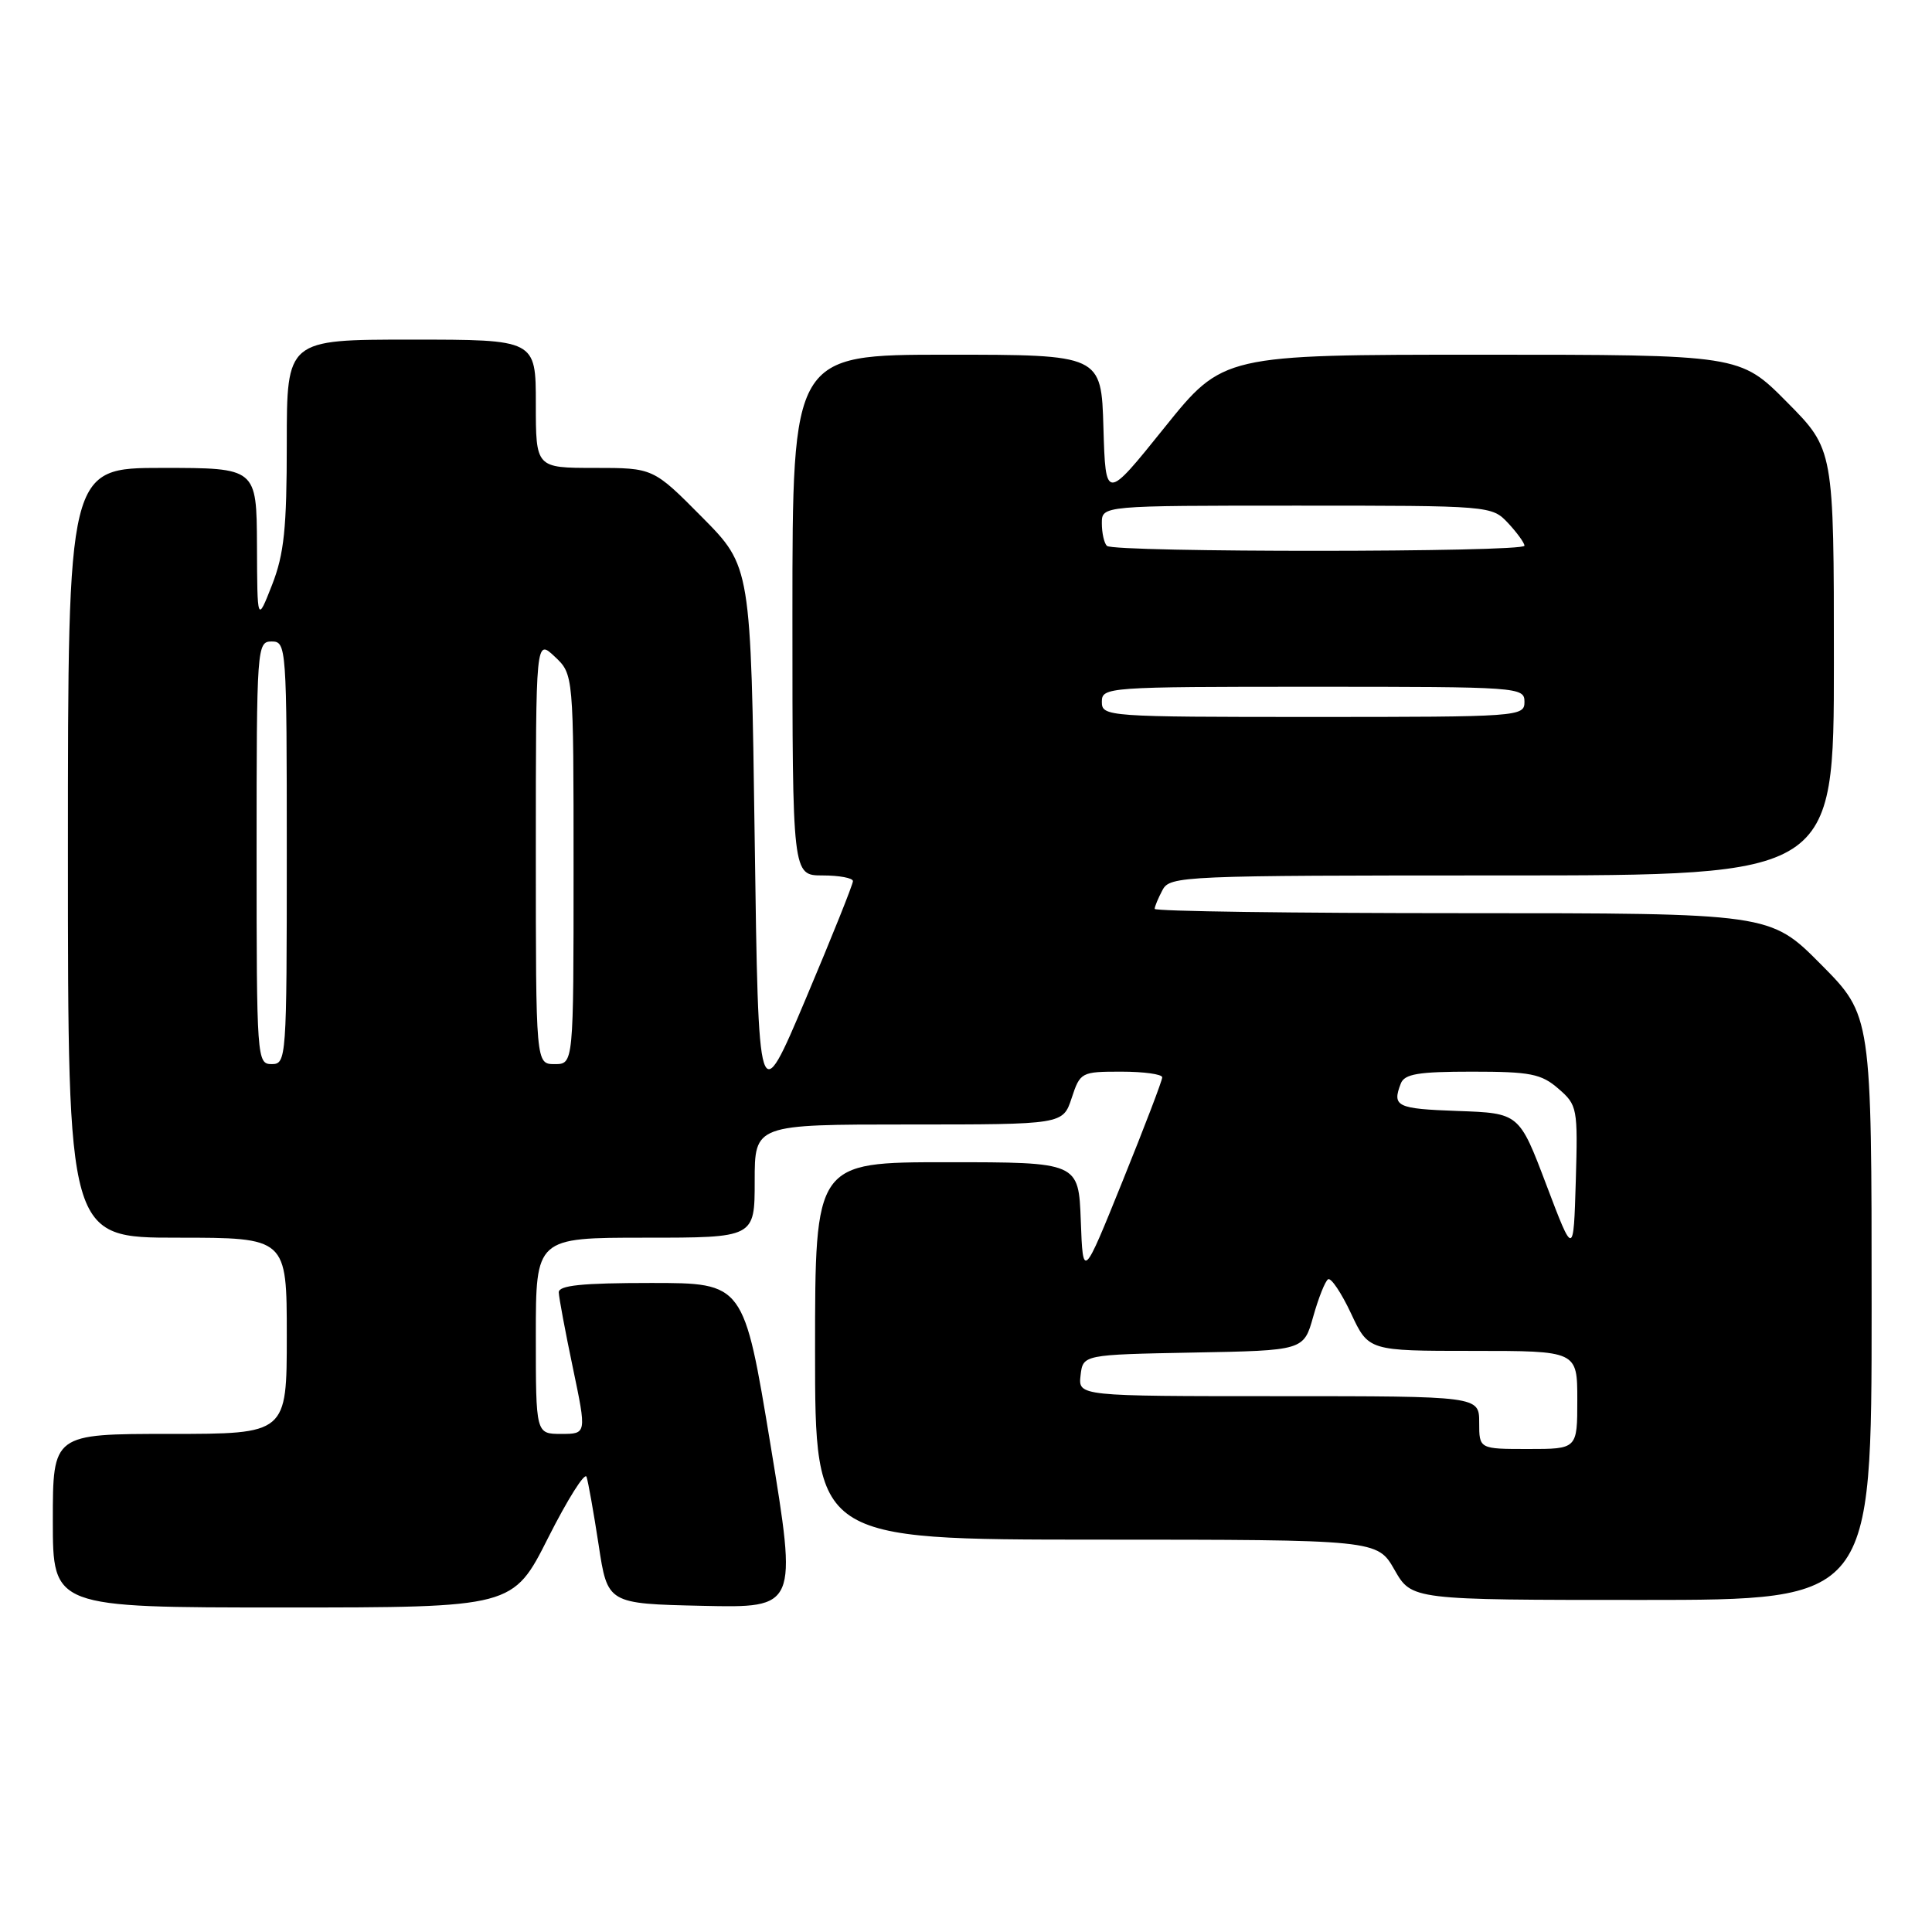 <?xml version="1.0" encoding="UTF-8" standalone="no"?>
<!DOCTYPE svg PUBLIC "-//W3C//DTD SVG 1.1//EN" "http://www.w3.org/Graphics/SVG/1.1/DTD/svg11.dtd" >
<svg xmlns="http://www.w3.org/2000/svg" xmlns:xlink="http://www.w3.org/1999/xlink" version="1.1" viewBox="0 0 256 256">
 <g >
 <path fill="currentColor"
d=" M 72.64 203.75 C 75.21 198.66 77.49 195.04 77.72 195.69 C 77.94 196.34 78.66 200.39 79.32 204.69 C 80.50 212.50 80.50 212.50 93.08 212.78 C 105.65 213.06 105.65 213.06 102.11 191.53 C 98.56 170.00 98.56 170.00 86.28 170.00 C 77.10 170.00 74.01 170.32 74.04 171.25 C 74.06 171.94 74.90 176.44 75.91 181.25 C 77.74 190.00 77.74 190.00 74.37 190.00 C 71.00 190.00 71.00 190.00 71.00 177.00 C 71.00 164.00 71.00 164.00 85.50 164.00 C 100.00 164.00 100.00 164.00 100.00 156.50 C 100.00 149.00 100.00 149.00 120.42 149.00 C 140.84 149.00 140.84 149.00 142.00 145.50 C 143.13 142.07 143.27 142.00 148.58 142.00 C 151.56 142.00 154.00 142.34 154.00 142.75 C 154.01 143.16 151.64 149.35 148.75 156.50 C 143.50 169.50 143.50 169.50 143.21 161.75 C 142.92 154.00 142.92 154.00 125.46 154.00 C 108.00 154.00 108.00 154.00 108.00 179.00 C 108.00 204.00 108.00 204.00 145.25 204.01 C 182.50 204.02 182.50 204.02 184.78 208.01 C 187.06 212.00 187.06 212.00 217.53 212.00 C 248.00 212.00 248.00 212.00 248.00 173.28 C 248.00 134.55 248.00 134.55 241.28 127.78 C 234.55 121.00 234.55 121.00 193.78 121.00 C 171.35 121.00 153.00 120.75 153.00 120.43 C 153.00 120.12 153.47 119.00 154.04 117.93 C 155.03 116.07 156.59 116.00 199.04 116.00 C 243.00 116.00 243.00 116.00 243.00 87.78 C 243.00 59.55 243.00 59.55 236.78 53.28 C 230.56 47.00 230.56 47.00 196.31 47.00 C 162.06 47.00 162.06 47.00 154.28 56.68 C 146.50 66.36 146.50 66.36 146.21 56.68 C 145.93 47.00 145.93 47.00 125.46 47.00 C 105.00 47.00 105.00 47.00 105.00 81.50 C 105.00 116.00 105.00 116.00 109.00 116.00 C 111.20 116.00 113.01 116.34 113.02 116.75 C 113.03 117.16 110.22 124.18 106.77 132.34 C 100.50 147.18 100.50 147.18 100.00 111.12 C 99.50 75.06 99.50 75.06 93.03 68.53 C 86.56 62.00 86.56 62.00 78.78 62.00 C 71.00 62.00 71.00 62.00 71.00 53.50 C 71.00 45.00 71.00 45.00 54.50 45.00 C 38.00 45.00 38.00 45.00 38.00 58.75 C 38.00 70.01 37.65 73.40 36.05 77.50 C 34.09 82.50 34.09 82.50 34.05 72.25 C 34.00 62.00 34.00 62.00 21.50 62.00 C 9.00 62.00 9.00 62.00 9.00 113.00 C 9.00 164.00 9.00 164.00 23.50 164.00 C 38.00 164.00 38.00 164.00 38.00 177.00 C 38.00 190.00 38.00 190.00 22.50 190.00 C 7.00 190.00 7.00 190.00 7.00 201.50 C 7.00 213.00 7.00 213.00 37.49 213.00 C 67.98 213.00 67.98 213.00 72.64 203.75 Z  M 196.00 188.50 C 196.00 185.00 196.00 185.00 169.43 185.00 C 142.87 185.00 142.87 185.00 143.18 182.25 C 143.50 179.50 143.50 179.50 158.13 179.22 C 172.75 178.95 172.75 178.95 174.01 174.45 C 174.71 171.97 175.59 169.75 175.98 169.51 C 176.37 169.27 177.74 171.31 179.02 174.04 C 181.34 179.00 181.34 179.00 195.17 179.00 C 209.00 179.00 209.00 179.00 209.00 185.50 C 209.00 192.00 209.00 192.00 202.50 192.00 C 196.00 192.00 196.00 192.00 196.00 188.50 Z  M 204.90 157.00 C 201.30 147.50 201.30 147.50 193.15 147.21 C 185.06 146.92 184.44 146.62 185.61 143.58 C 186.10 142.30 187.92 142.00 195.05 142.00 C 202.78 142.00 204.22 142.28 206.49 144.25 C 209.01 146.43 209.08 146.80 208.80 156.50 C 208.50 166.50 208.50 166.50 204.90 157.00 Z  M 34.00 113.00 C 34.00 85.67 34.05 85.00 36.00 85.00 C 37.95 85.00 38.00 85.67 38.00 113.00 C 38.00 140.33 37.95 141.00 36.00 141.00 C 34.05 141.00 34.00 140.33 34.00 113.00 Z  M 71.00 112.83 C 71.00 84.65 71.00 84.65 73.50 87.00 C 76.00 89.35 76.00 89.35 76.00 115.17 C 76.00 141.00 76.00 141.00 73.50 141.00 C 71.00 141.00 71.00 141.00 71.00 112.83 Z  M 146.00 93.00 C 146.00 91.05 146.67 91.00 174.00 91.00 C 201.33 91.00 202.00 91.05 202.00 93.00 C 202.00 94.95 201.33 95.00 174.00 95.00 C 146.67 95.00 146.00 94.95 146.00 93.00 Z  M 146.67 72.33 C 146.30 71.97 146.00 70.62 146.00 69.33 C 146.00 67.00 146.00 67.00 171.83 67.00 C 197.53 67.00 197.66 67.01 199.83 69.31 C 201.02 70.59 202.00 71.94 202.00 72.31 C 202.00 73.20 147.55 73.22 146.67 72.33 Z "/>
</g>
</svg>